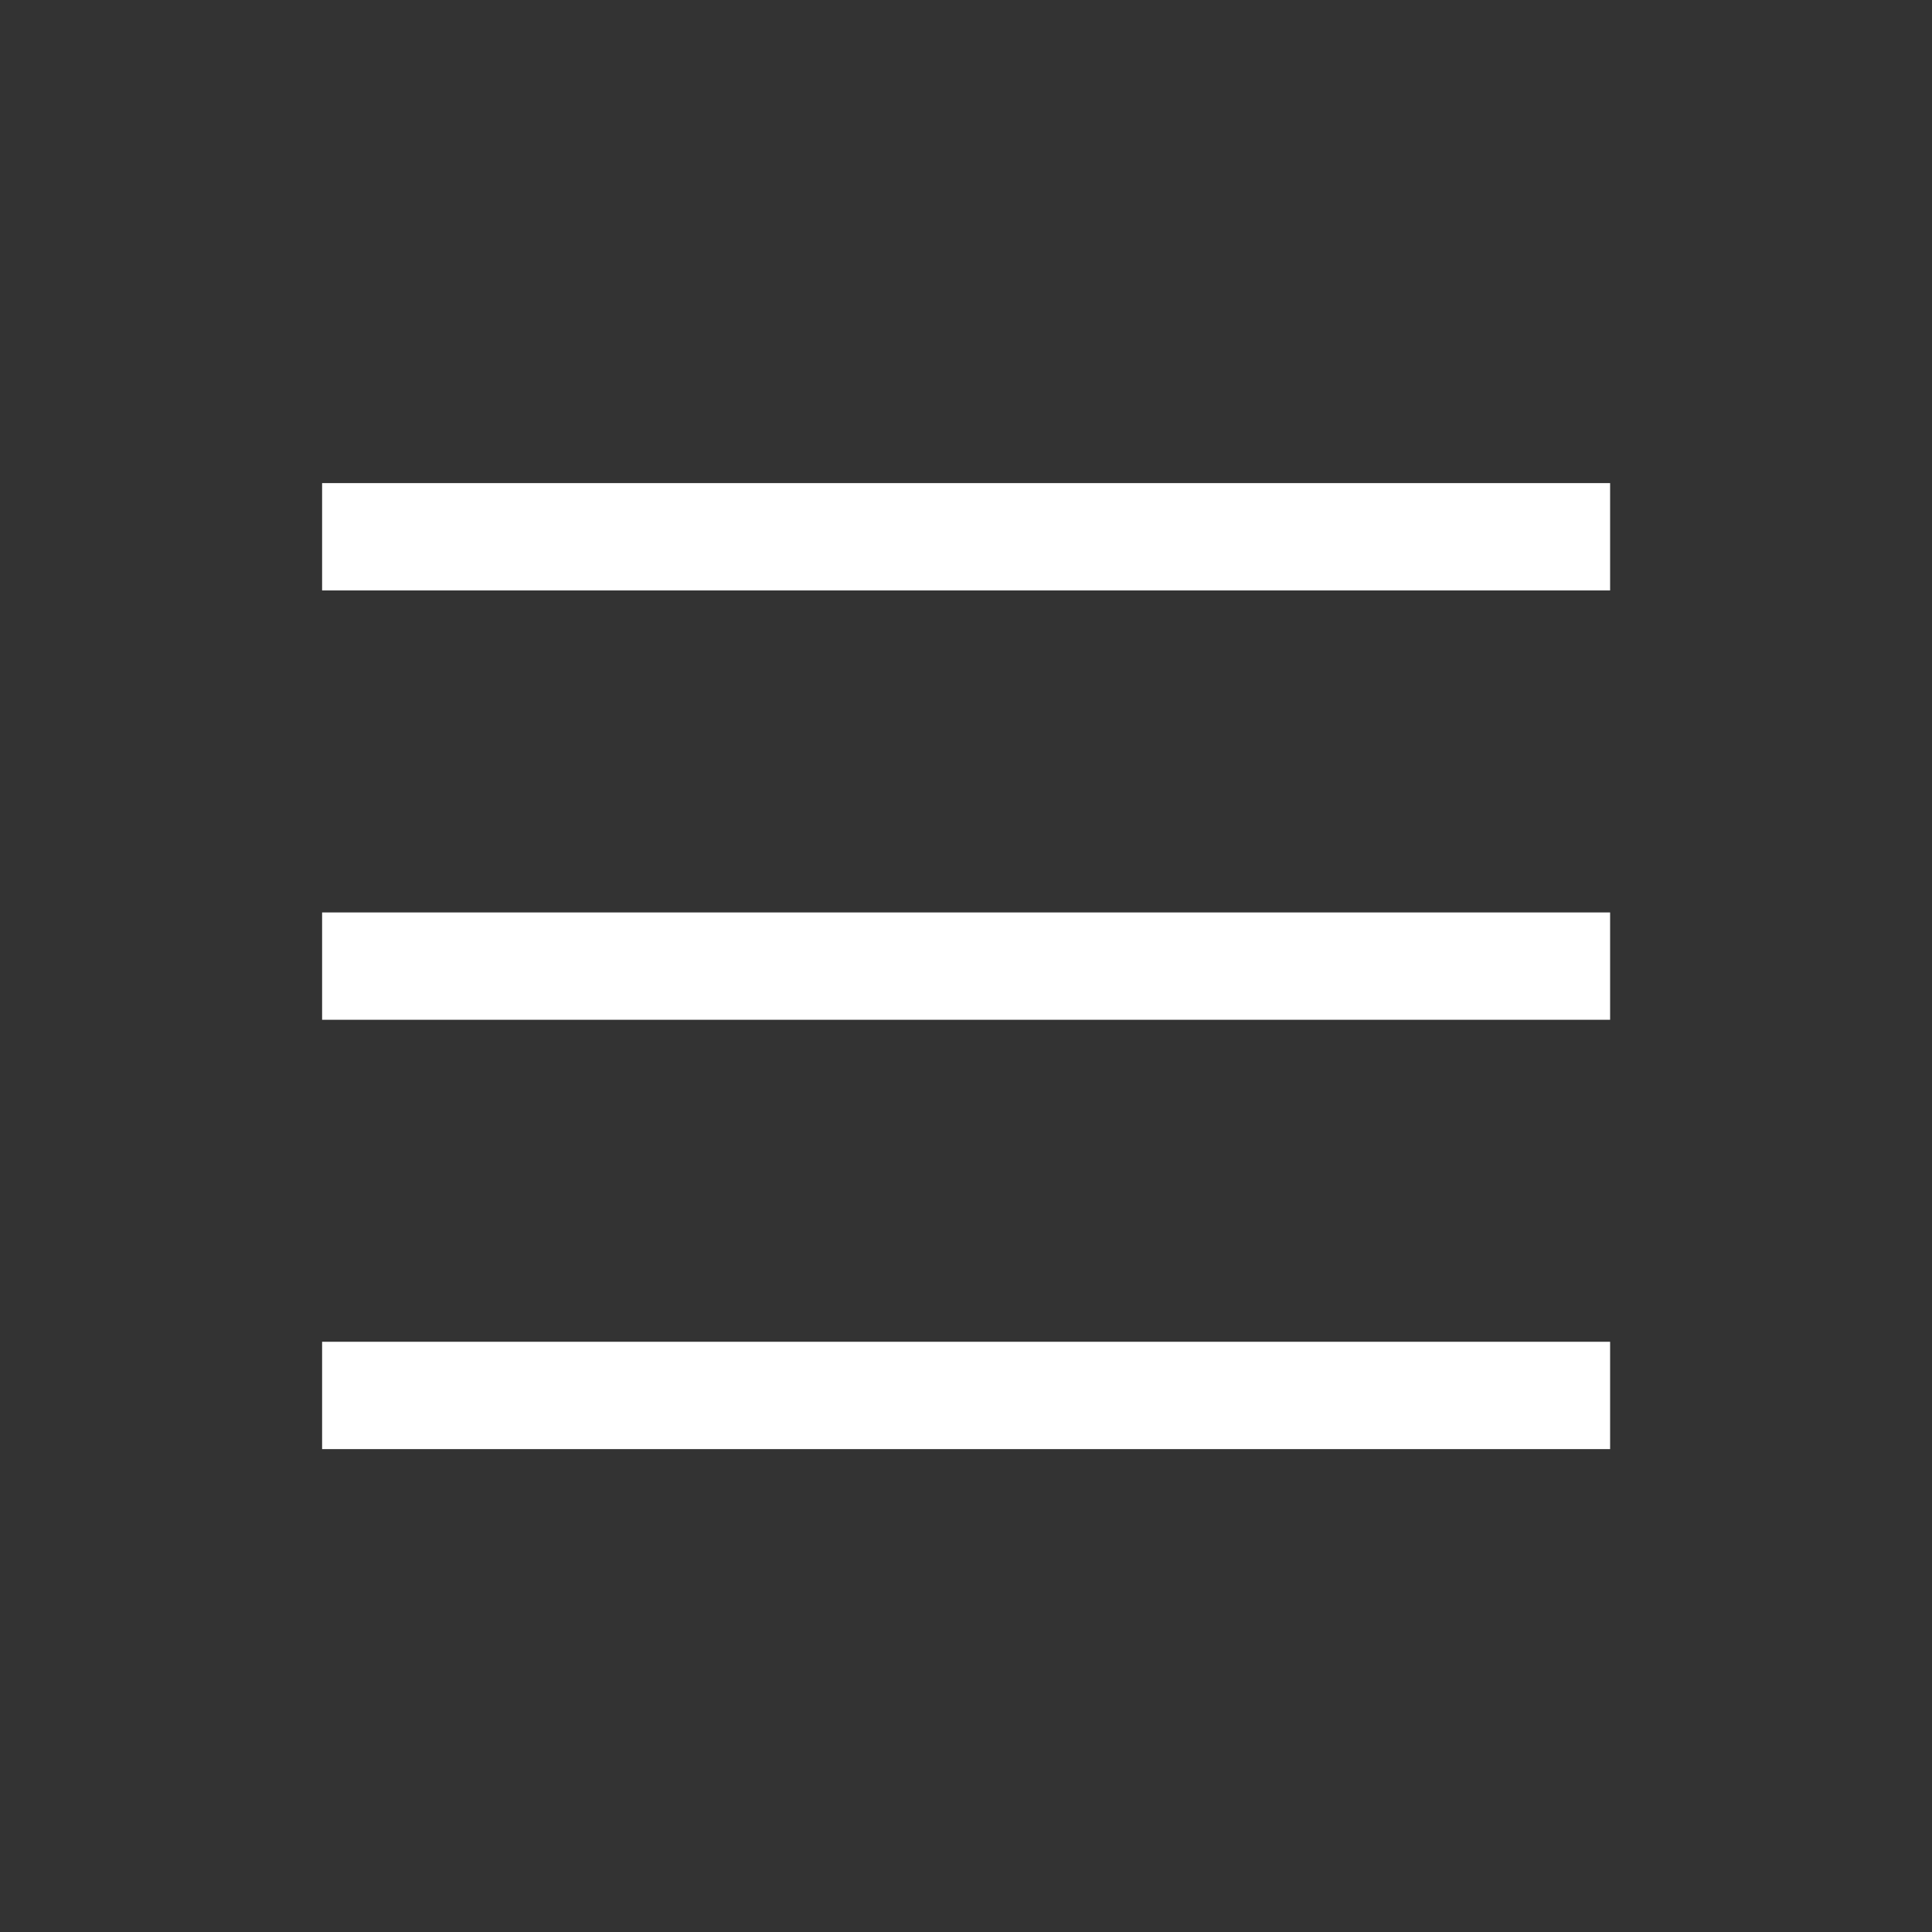 <svg xmlns="http://www.w3.org/2000/svg" width="18" height="18" viewBox="0 0 18 18">
    <rect x="0" y="0" width="18" height="18" fill="#333333" stroke="none"/>
    <path data-name="사각형 1783" style="fill:none" d="M0 0h18v18H0z"/>
    <g data-name="그룹 5150">
        <path data-name="선 267" transform="translate(3.001 5.001)" style="stroke:#fff;fill:none" d="M0 0h12"/>
        <path data-name="선 269" transform="translate(3.001 9.001)" style="stroke:#fff;fill:none" d="M0 0h12"/>
        <path data-name="선 270" transform="translate(3.001 13.001)" style="stroke:#fff;fill:none" d="M0 0h12"/>
    </g>
</svg>
